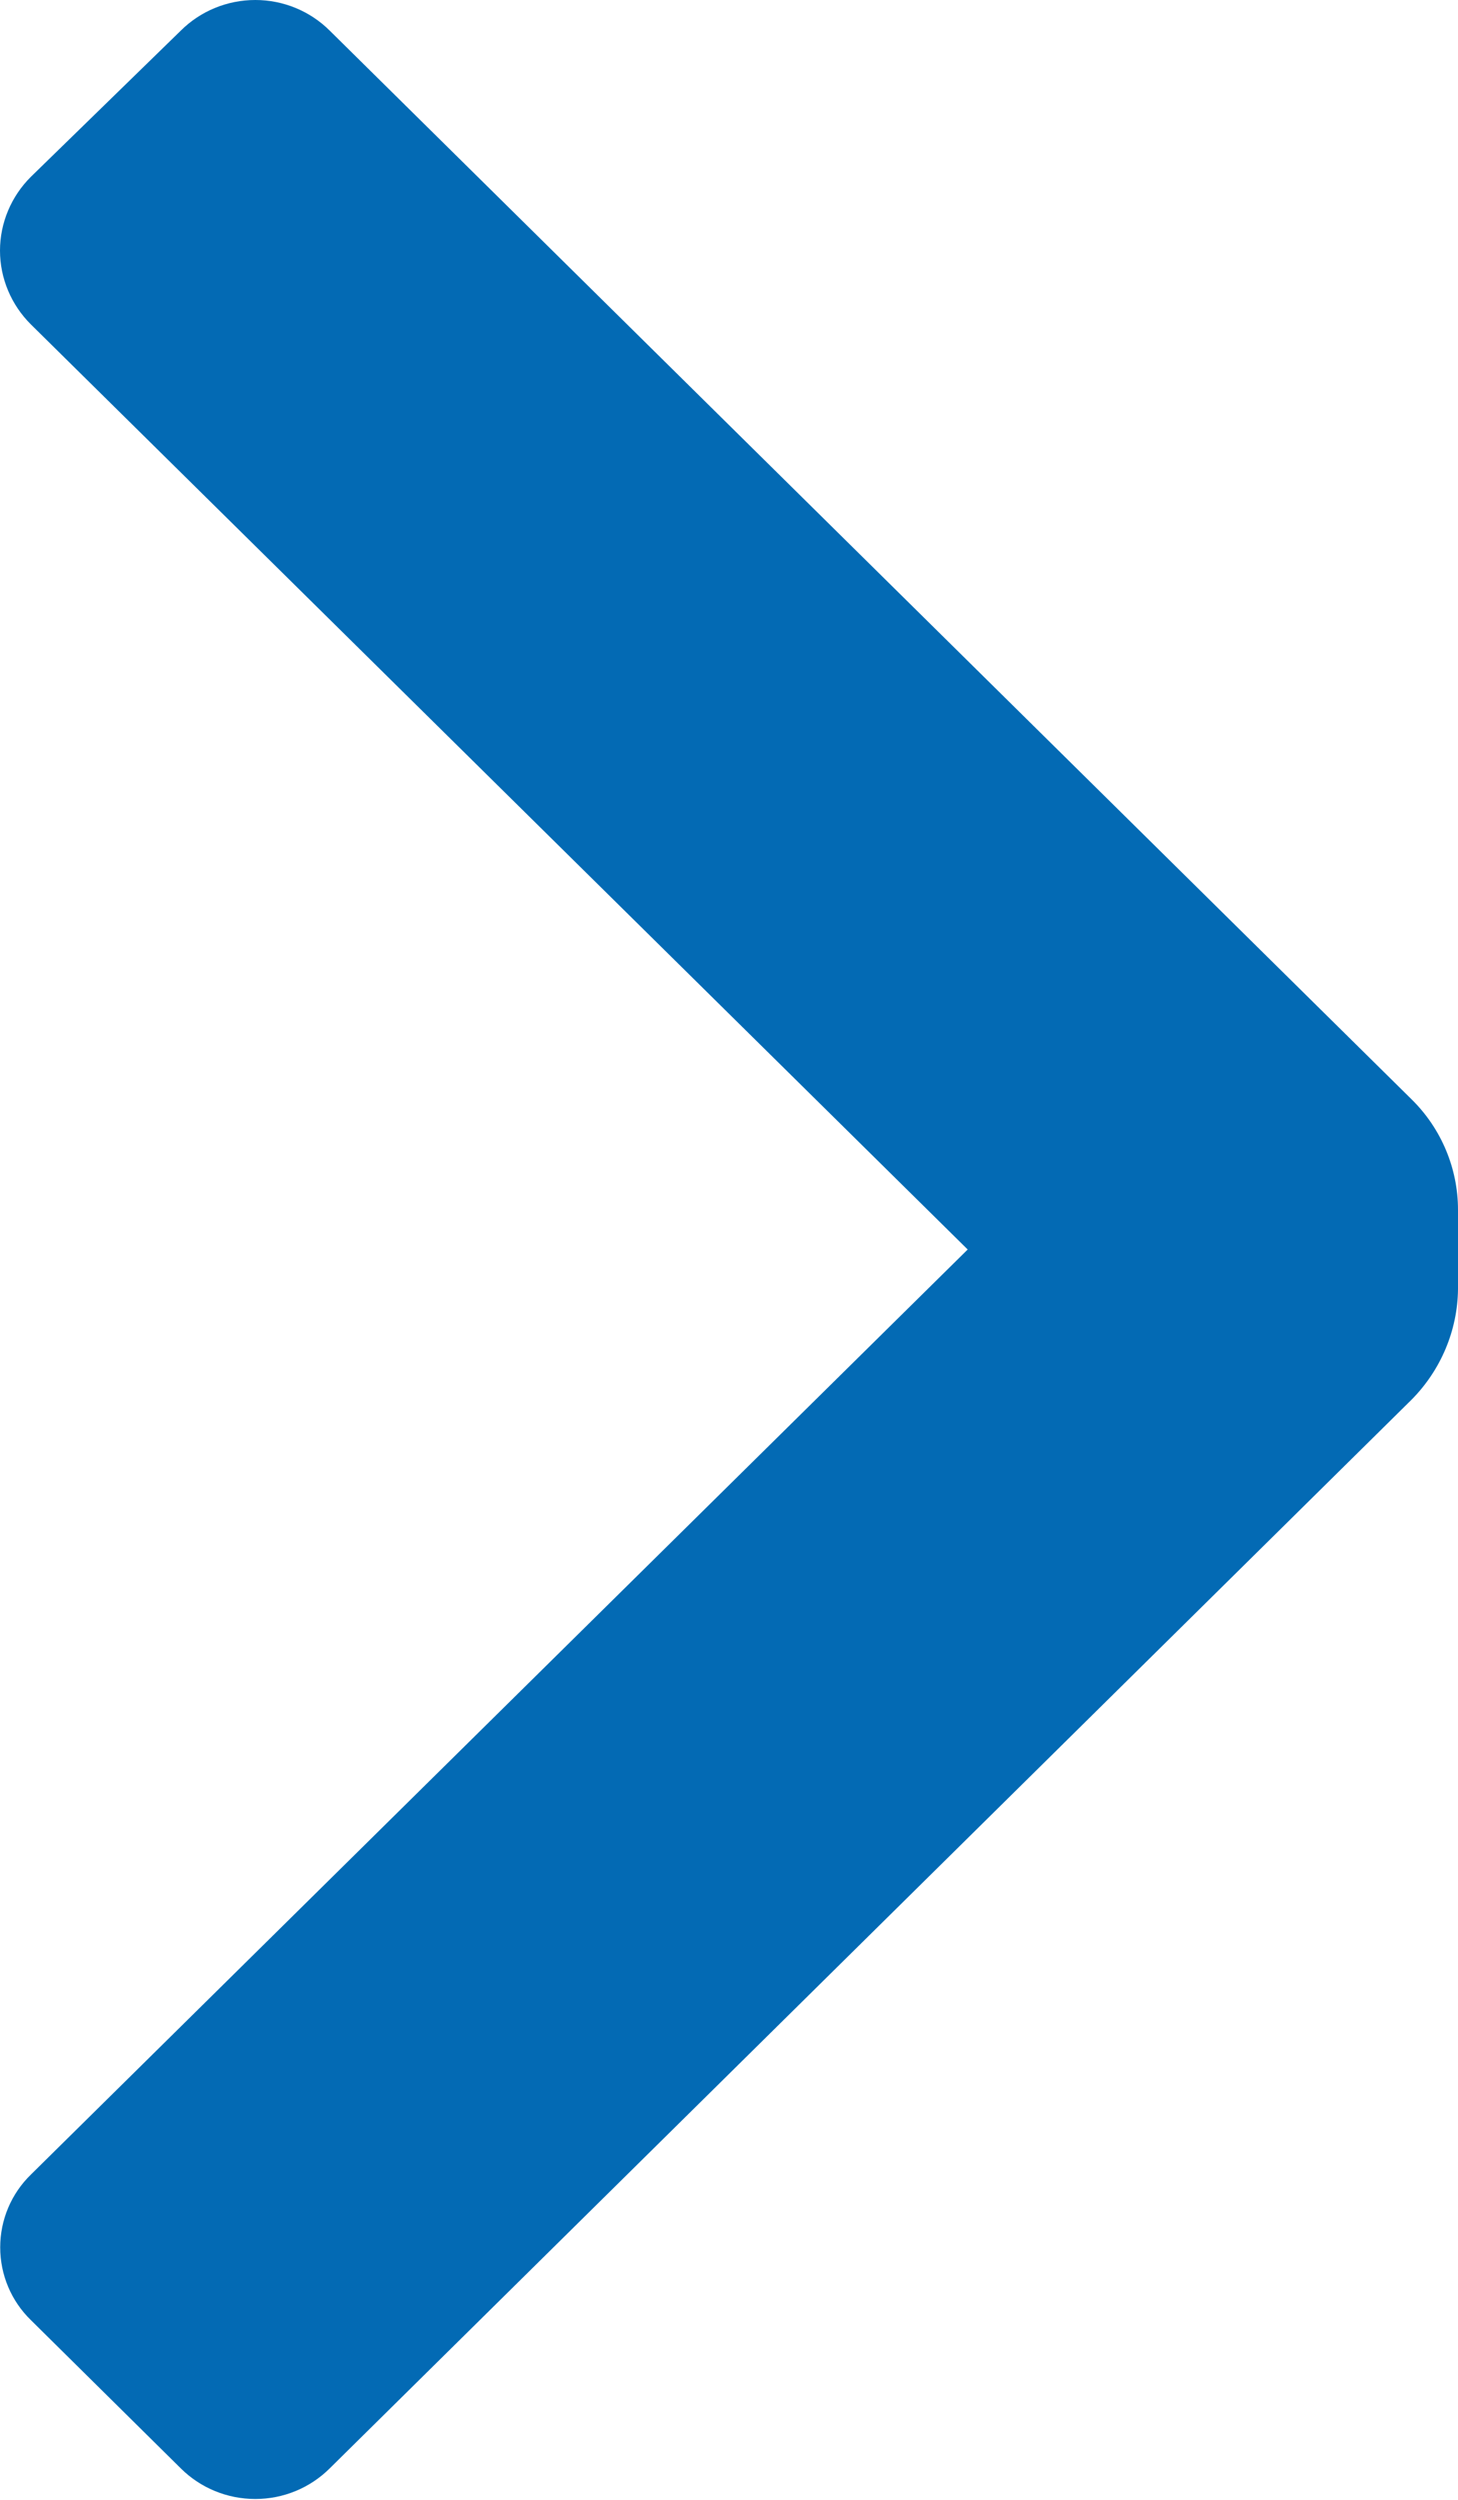 <svg width="7" height="12" viewBox="0 0 7 12" fill="none" xmlns="http://www.w3.org/2000/svg">
<path d="M6.778 5.278C6.92 5.418 7 5.609 7 5.808V6.188C6.998 6.386 6.918 6.576 6.778 6.718L1.584 11.848C1.489 11.943 1.36 11.996 1.226 11.996C1.091 11.996 0.962 11.943 0.867 11.848L0.149 11.138C0.054 11.046 0.001 10.92 0.001 10.788C0.001 10.656 0.054 10.53 0.149 10.438L4.646 5.998L0.149 1.558C0.054 1.464 0 1.336 0 1.203C0 1.07 0.054 0.942 0.149 0.848L0.867 0.148C0.962 0.053 1.091 0 1.226 0C1.36 0 1.489 0.053 1.584 0.148L6.778 5.278Z" fill="#036AB4"/>
</svg>
